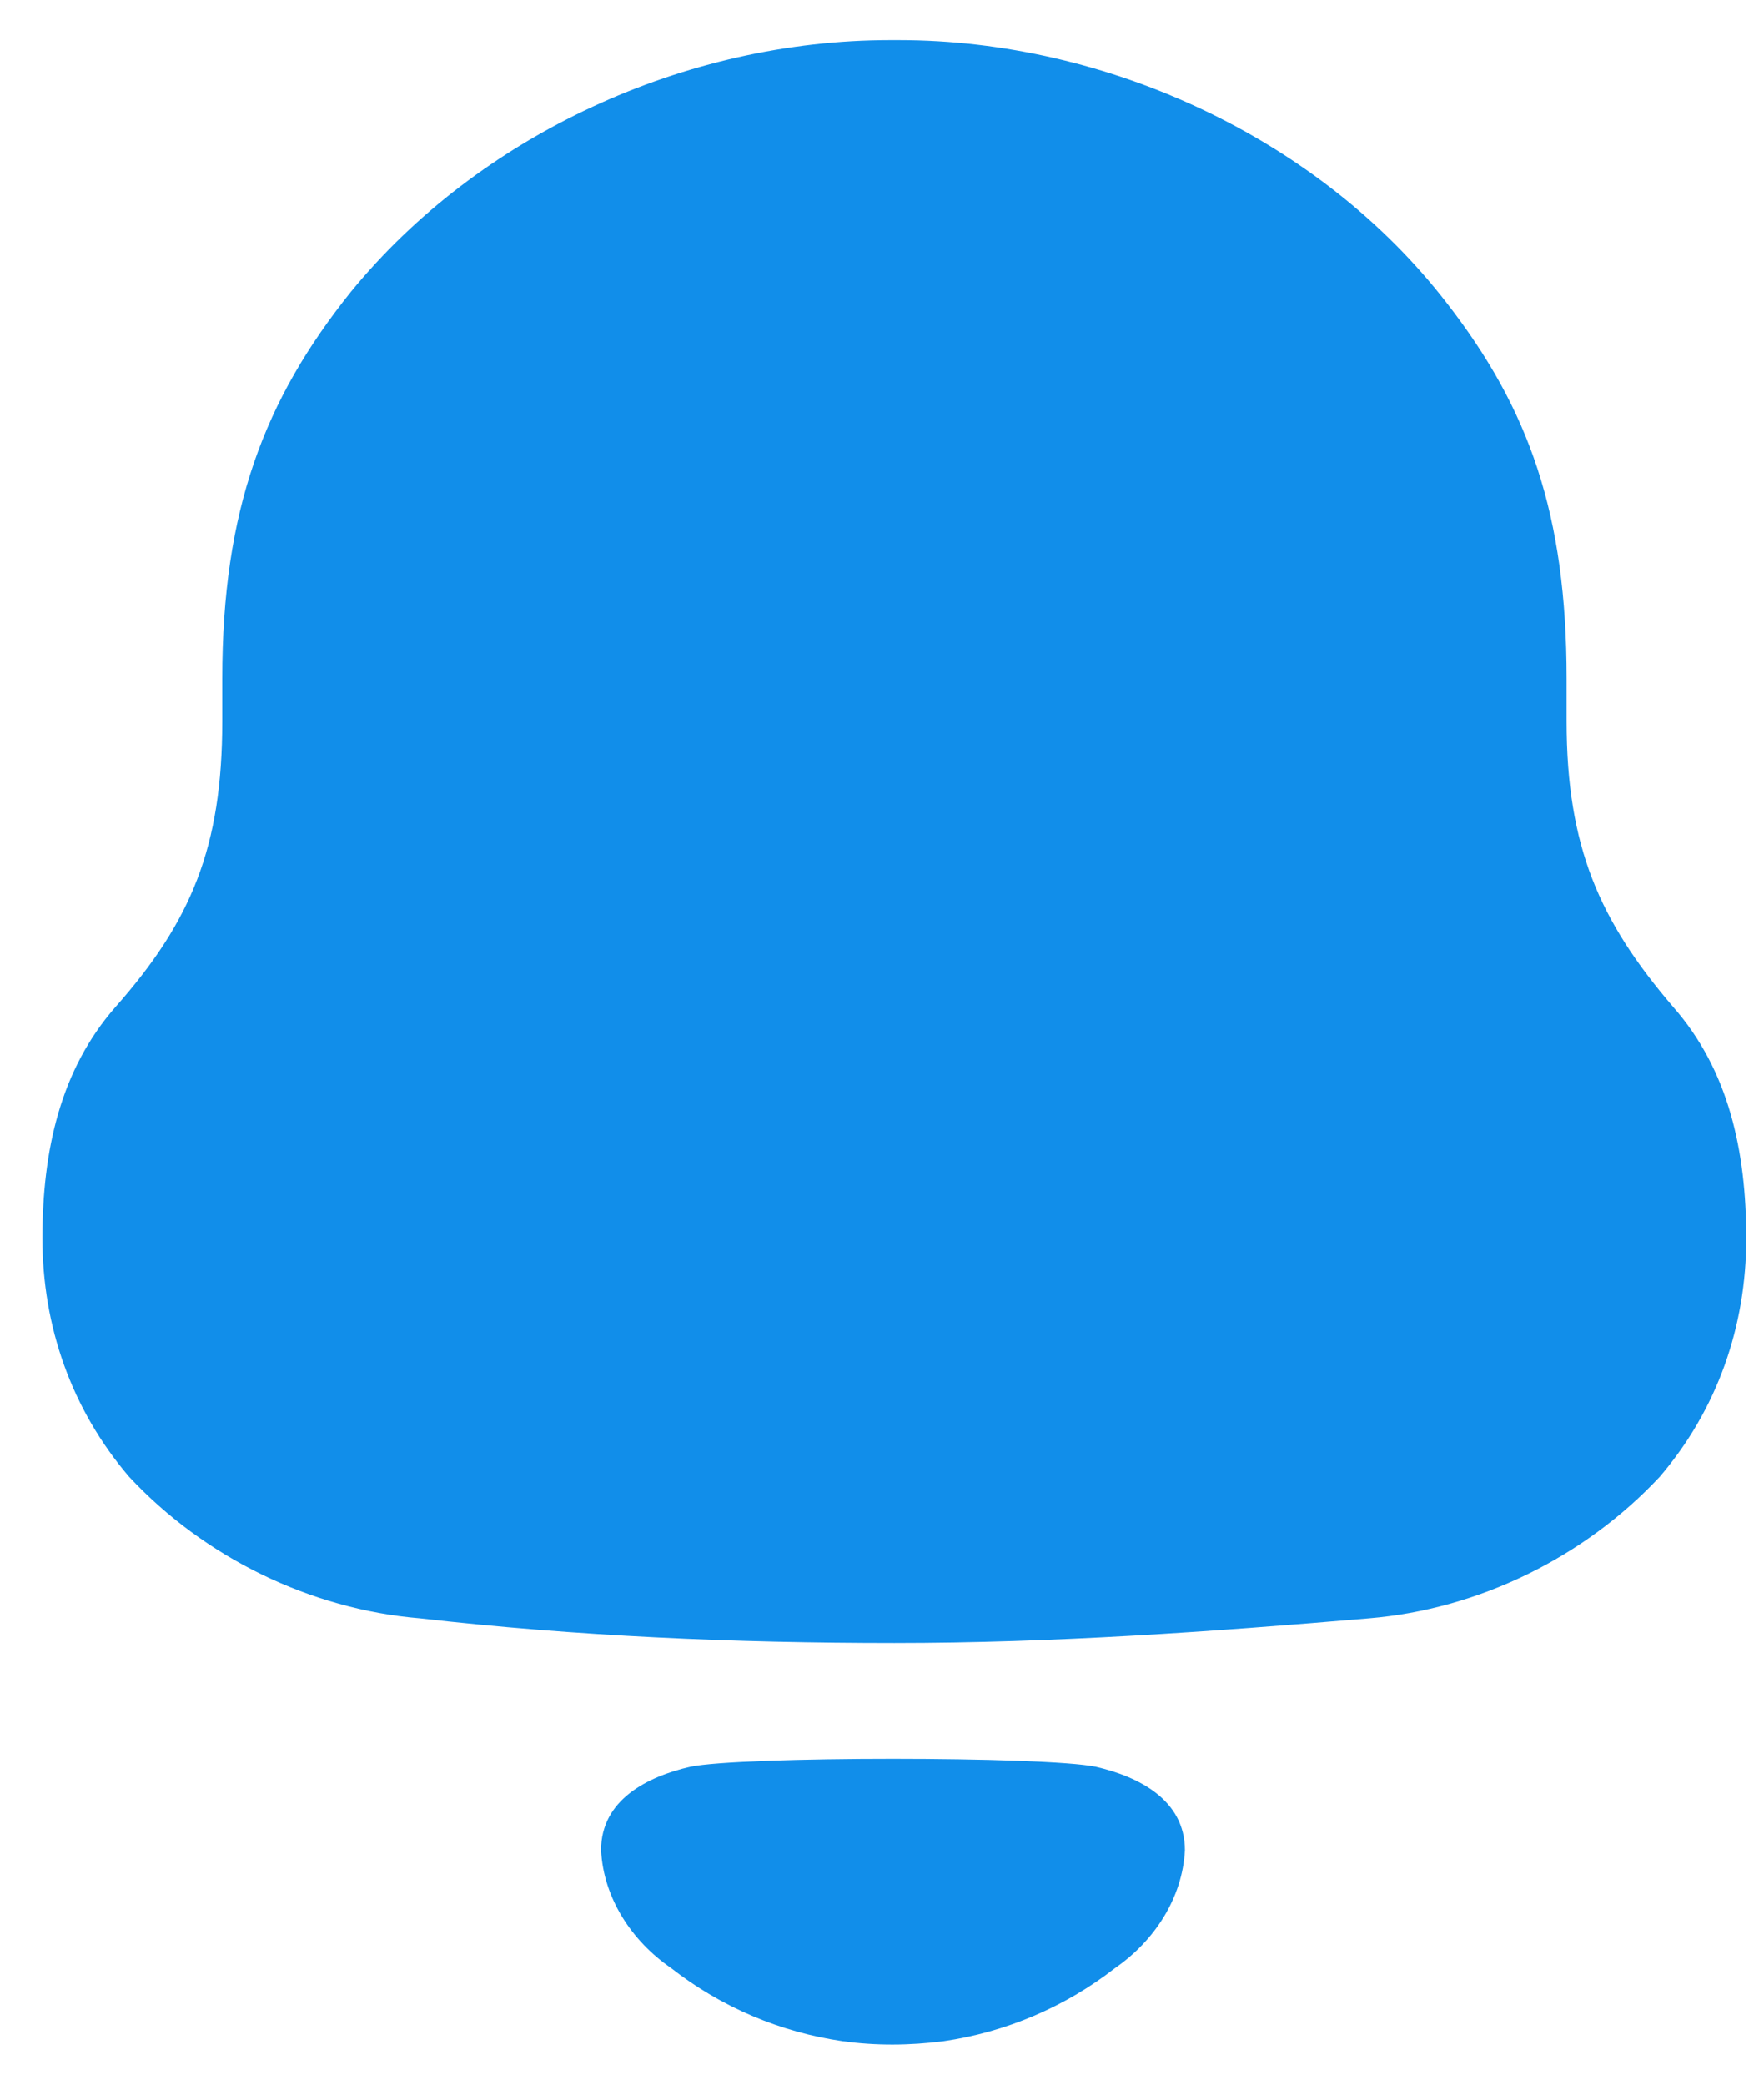 <svg width="22" height="26" viewBox="0 0 22 26" fill="none" xmlns="http://www.w3.org/2000/svg">
<path d="M8.608 22.035C9.233 21.903 13.041 21.903 13.666 22.035C14.2 22.158 14.778 22.447 14.778 23.076C14.747 23.675 14.395 24.207 13.909 24.544C13.279 25.035 12.54 25.346 11.768 25.458C11.34 25.513 10.92 25.515 10.508 25.458C9.734 25.346 8.995 25.035 8.366 24.543C7.879 24.207 7.527 23.675 7.496 23.076C7.496 22.447 8.074 22.158 8.608 22.035ZM11.211 0.5C13.811 0.5 16.467 1.734 18.045 3.781C19.069 5.099 19.538 6.416 19.538 8.463V8.995C19.538 10.565 19.953 11.491 20.866 12.557C21.558 13.343 21.779 14.351 21.779 15.445C21.779 16.538 21.42 17.575 20.701 18.417C19.759 19.427 18.431 20.072 17.076 20.184C15.112 20.351 13.146 20.492 11.155 20.492C9.162 20.492 7.198 20.408 5.234 20.184C3.877 20.072 2.549 19.427 1.609 18.417C0.89 17.575 0.529 16.538 0.529 15.445C0.529 14.351 0.752 13.343 1.442 12.557C2.384 11.491 2.772 10.565 2.772 8.995V8.463C2.772 6.36 3.296 4.986 4.376 3.64C5.981 1.677 8.553 0.5 11.099 0.5H11.211Z" fill="#118EEA"/>
</svg>
